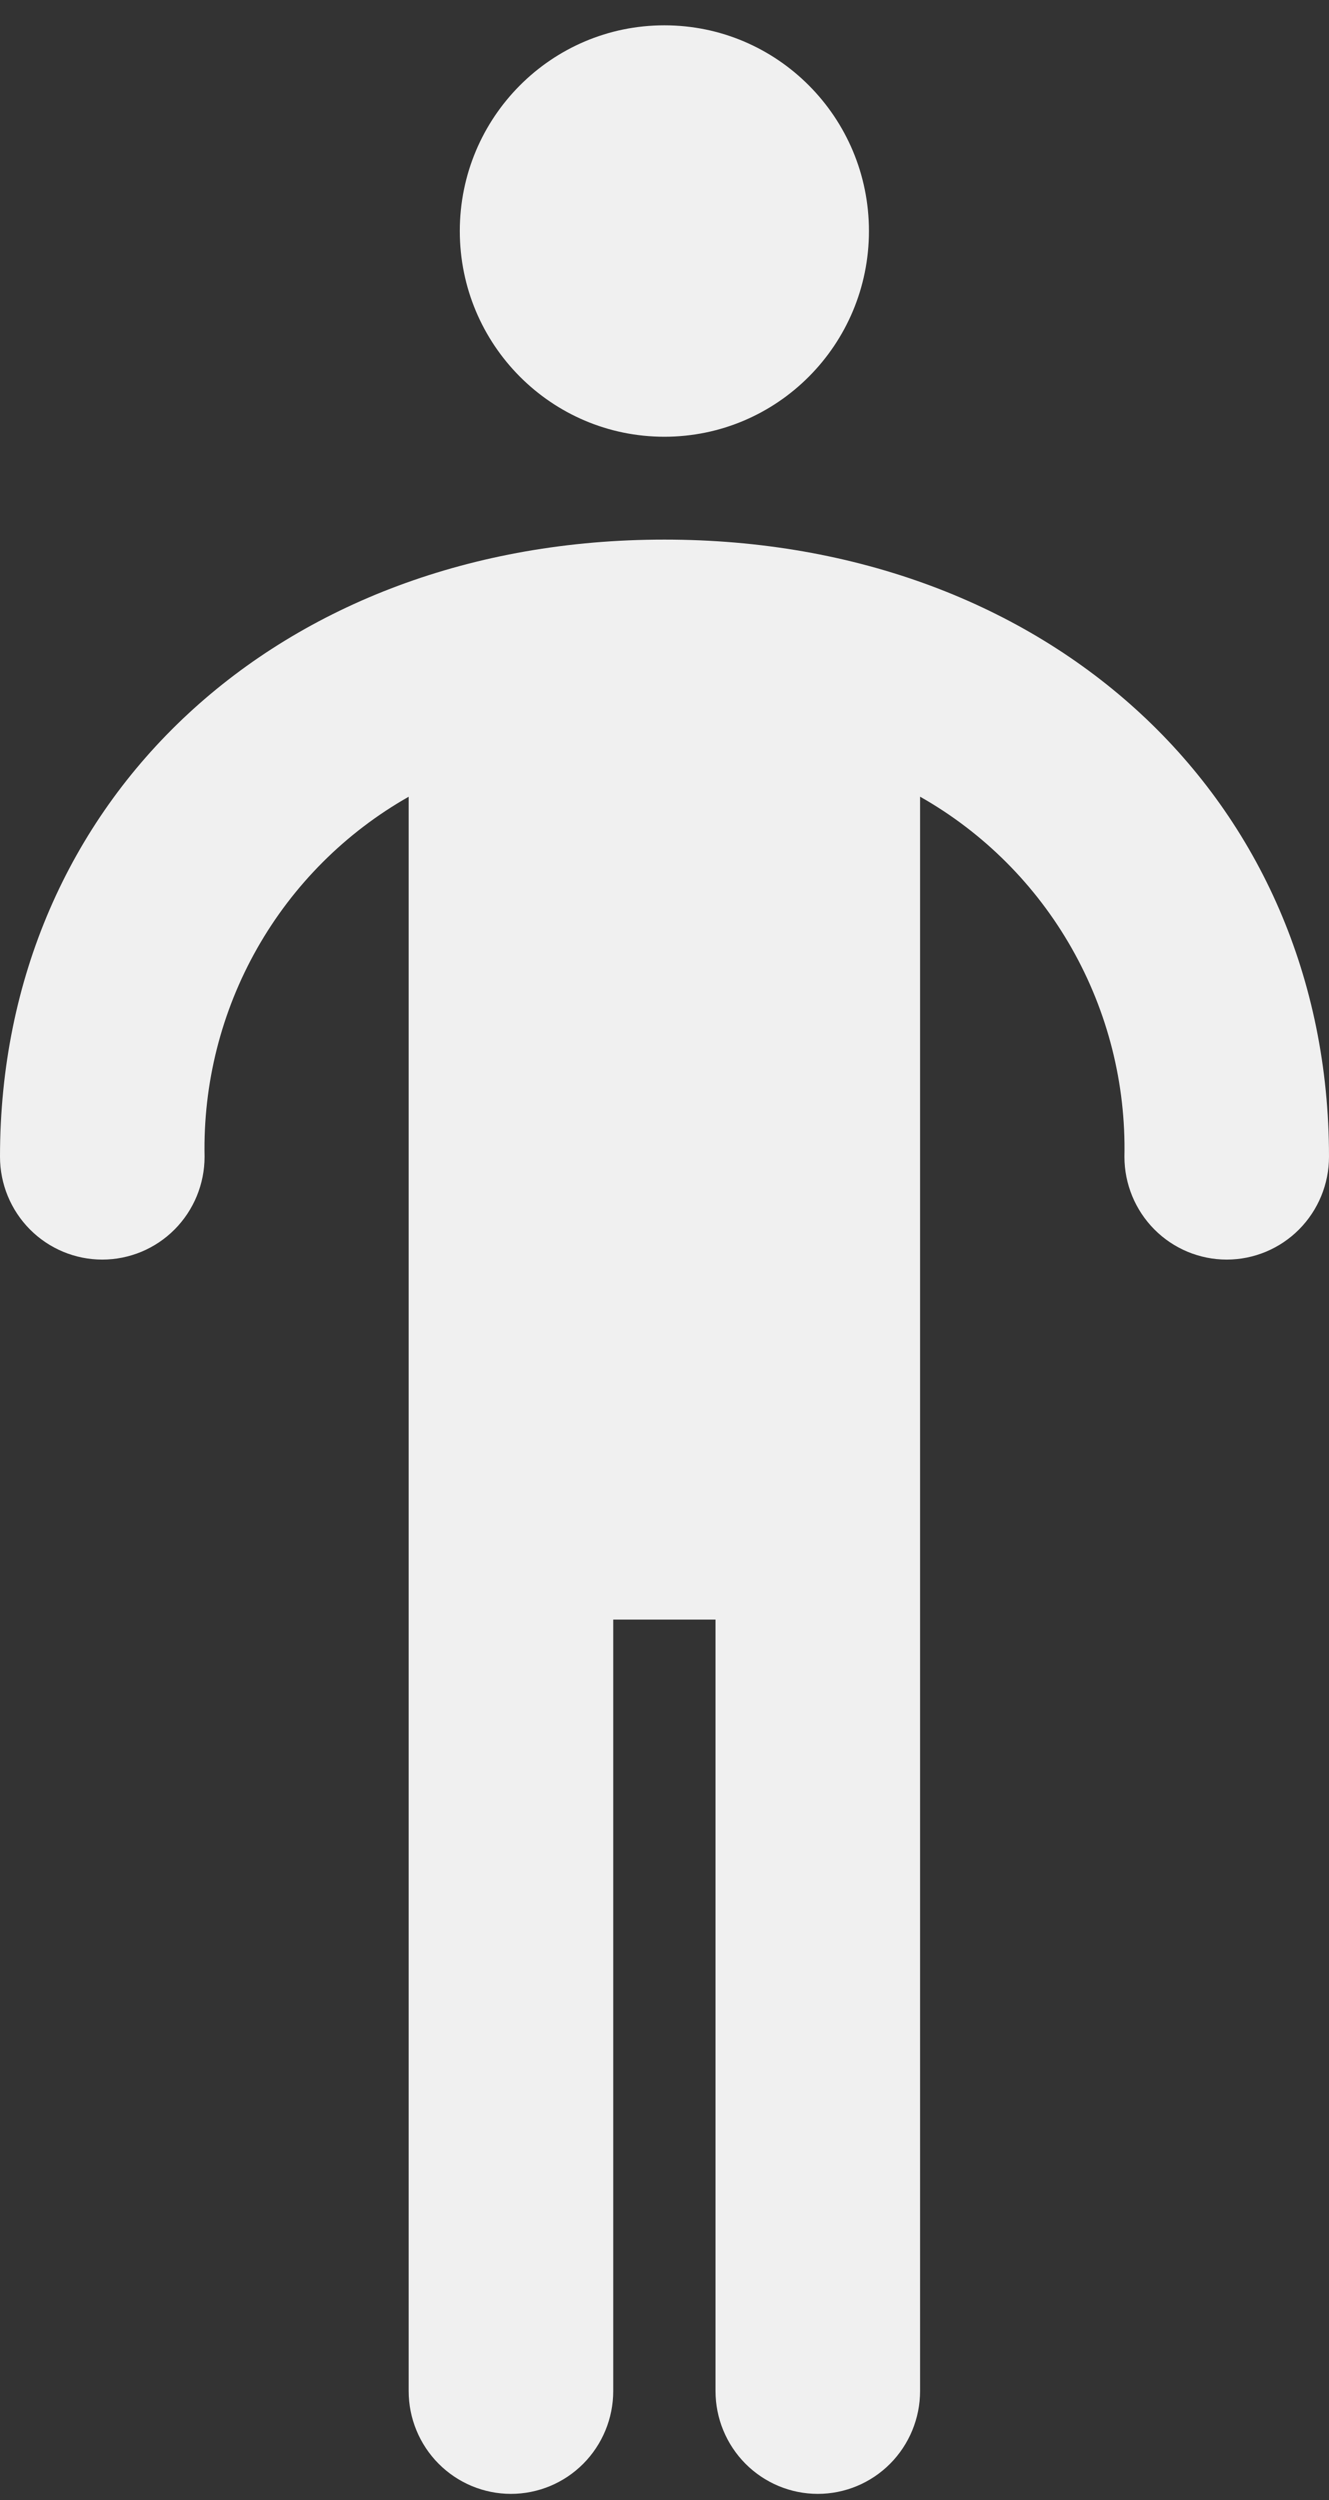<svg width="42" height="79" viewBox="0 0 42 79" fill="none" xmlns="http://www.w3.org/2000/svg">
<rect x="0" y="0" width="42" height="79" fill="#333333" stroke="none"/>
<path d="M20.996 17.05C8.831 17.05 0 25.251 0 36.55C0 37.412 0.341 38.238 0.947 38.848C1.553 39.457 2.375 39.8 3.232 39.8C4.09 39.8 4.912 39.457 5.518 38.848C6.124 38.238 6.465 37.412 6.465 36.55C6.417 34.245 6.991 31.969 8.127 29.966C9.263 27.963 10.918 26.308 12.915 25.175V75.55C12.915 76.412 13.255 77.238 13.862 77.848C14.468 78.457 15.29 78.8 16.147 78.8C17.005 78.8 17.827 78.457 18.433 77.848C19.039 77.238 19.38 76.412 19.38 75.55V51.175H22.612V75.55C22.612 76.412 22.953 77.238 23.559 77.848C24.165 78.457 24.987 78.8 25.845 78.8C26.702 78.8 27.524 78.457 28.13 77.848C28.736 77.238 29.077 76.412 29.077 75.55V25.173C31.076 26.305 32.733 27.96 33.87 29.964C35.007 31.967 35.583 34.243 35.535 36.55C35.535 37.412 35.876 38.238 36.482 38.848C37.088 39.457 37.91 39.8 38.768 39.8C39.625 39.8 40.447 39.457 41.053 38.848C41.659 38.238 42 37.412 42 36.55C42 25.251 33.166 17.05 20.996 17.05Z" fill="#F0F0F0"/>
<path d="M20.996 13.8C24.566 13.8 27.461 10.89 27.461 7.3C27.461 3.71 24.566 0.8 20.996 0.8C17.426 0.8 14.531 3.71 14.531 7.3C14.531 10.89 17.426 13.8 20.996 13.8Z" fill="#F0F0F0"/>
</svg>
